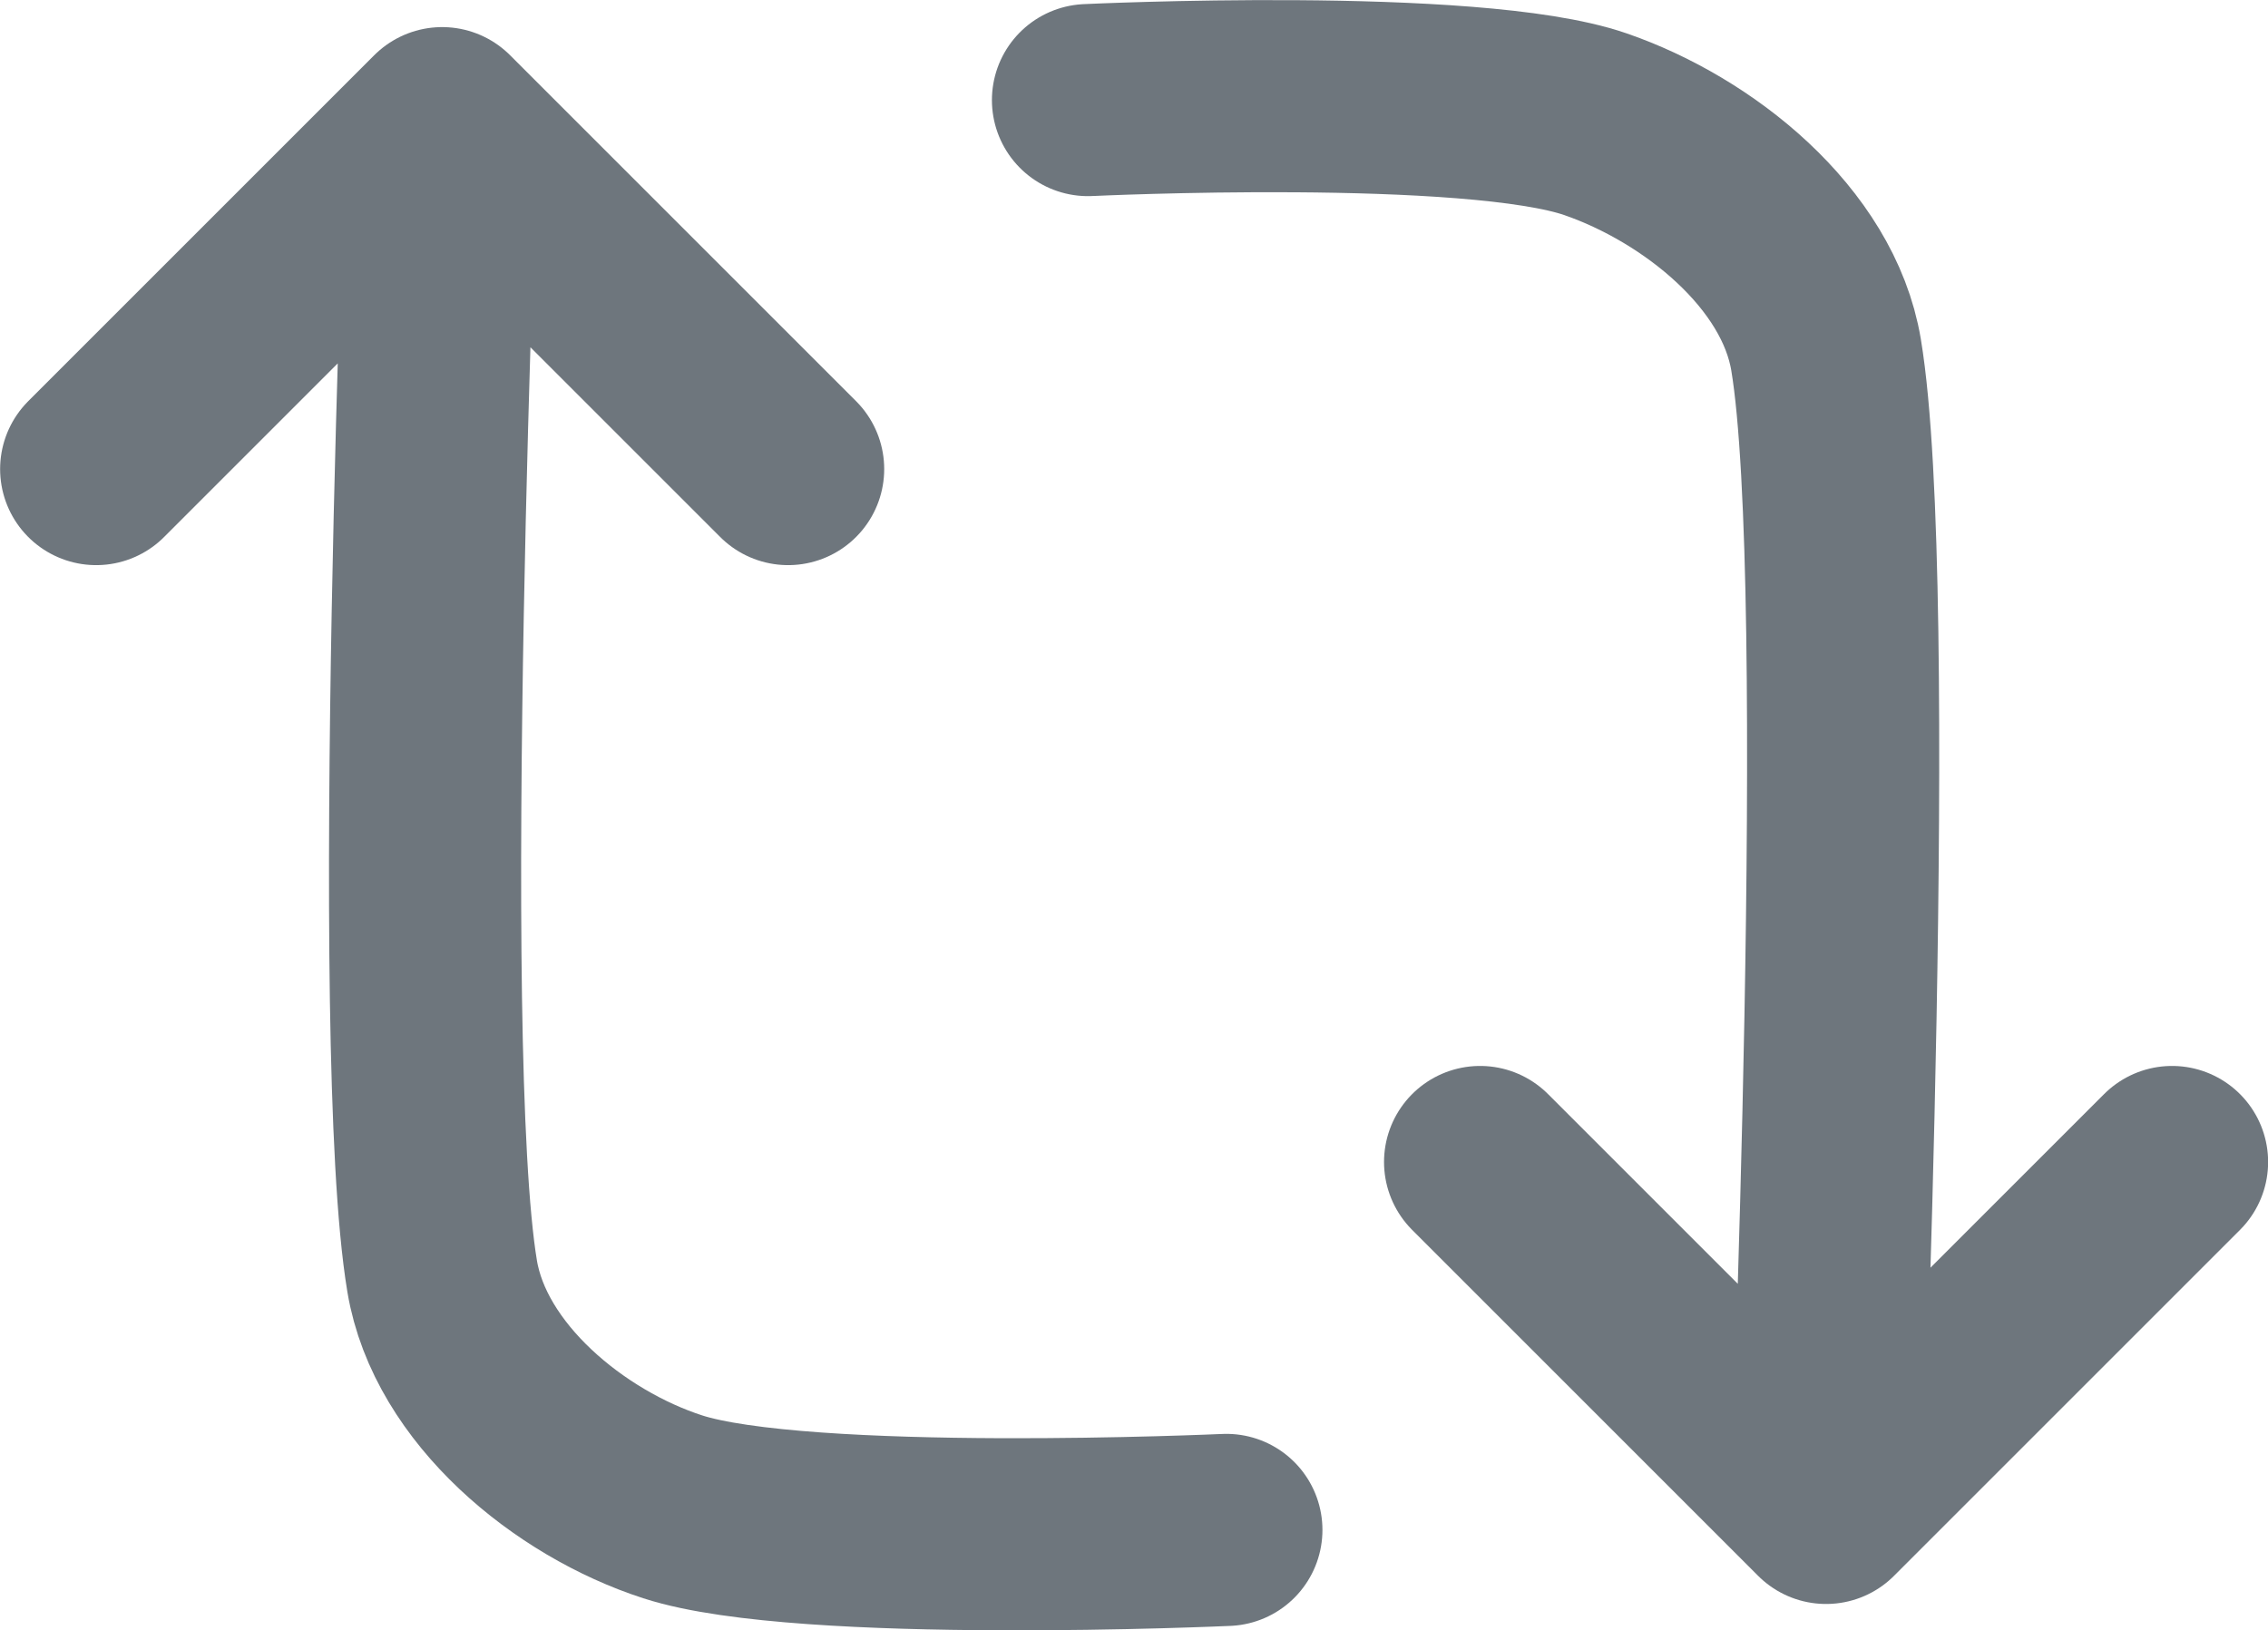 <svg xmlns="http://www.w3.org/2000/svg" xml:space="preserve" style="fill-rule:evenodd;clip-rule:evenodd;stroke-linecap:round;stroke-linejoin:round;stroke-miterlimit:1.5" viewBox="0.83 14.66 98.33 70.69"><path d="M52 81.046S35.333 81.841 30 80c-4.456-1.538-9.225-5.35-10-10-1.667-10 0-50 0-50L5 35l15-15 15 15" style="fill:none;stroke:#6e767d;stroke-width:8.33px" transform="rotate(-180 50 50.023)"/><path d="M54 81s-18.333.833-24-1c-4.485-1.451-9.225-5.35-10-10-1.667-10 0-50 0-50L5 35l15-15 15 15" style="fill:none;stroke:#6e767d;stroke-width:8.33px"/></svg>